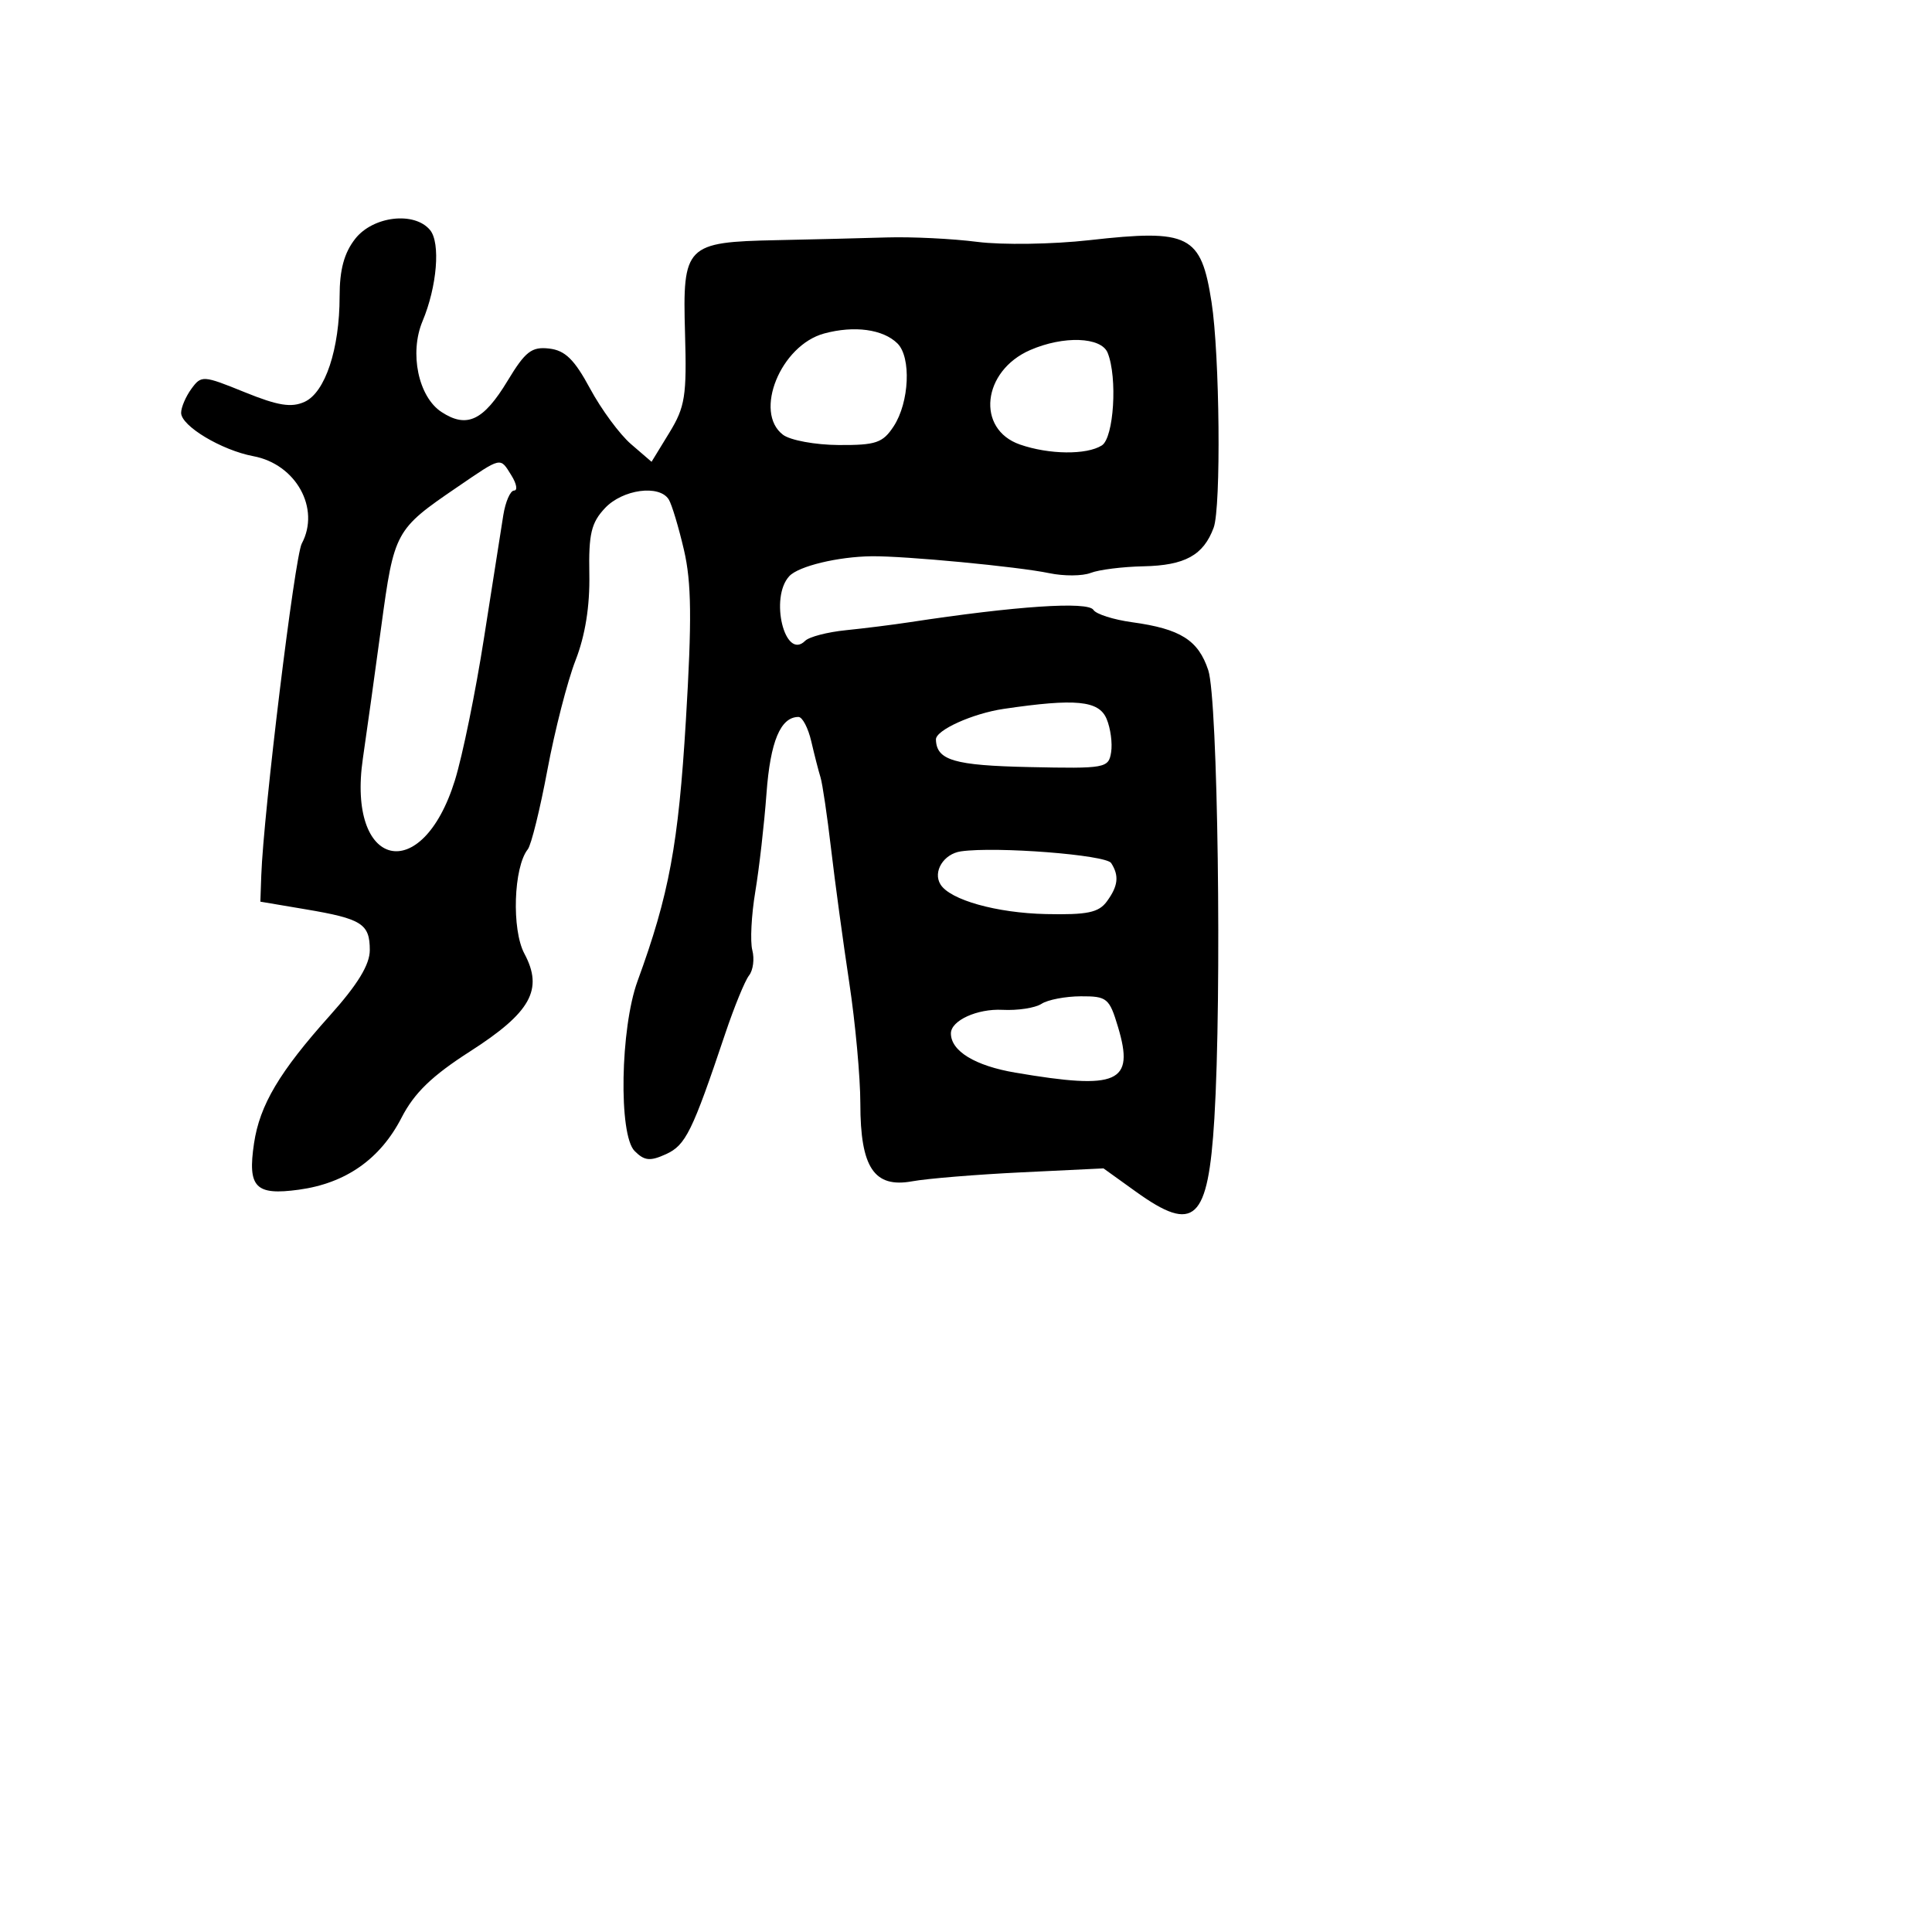 <svg xmlns="http://www.w3.org/2000/svg" width="256" height="256" viewBox="0 0 256 256" version="1.1">
	<path d="M 47.073 31.635 C 45.604 33.502, 45 35.726, 45 39.269 C 45 46.253, 43.092 52.001, 40.361 53.245 C 38.606 54.045, 36.837 53.760, 32.414 51.965 C 26.897 49.726, 26.683 49.712, 25.362 51.519 C 24.613 52.544, 24 53.978, 24 54.706 C 24 56.443, 29.359 59.657, 33.575 60.448 C 39.226 61.508, 42.474 67.377, 39.985 72.029 C 39.057 73.762, 34.906 107.780, 34.621 115.988 L 34.500 119.475 40.500 120.488 C 47.949 121.744, 49 122.412, 49 125.889 C 49 127.824, 47.401 130.444, 43.696 134.580 C 37.022 142.028, 34.415 146.423, 33.659 151.500 C 32.789 157.339, 33.845 158.430, 39.602 157.641 C 45.822 156.788, 50.383 153.588, 53.211 148.090 C 54.893 144.820, 57.234 142.555, 62.269 139.328 C 70.343 134.152, 72.029 131.122, 69.484 126.362 C 67.778 123.172, 68.049 114.904, 69.938 112.533 C 70.390 111.965, 71.560 107.225, 72.537 102 C 73.513 96.775, 75.190 90.250, 76.261 87.500 C 77.547 84.201, 78.169 80.317, 78.089 76.081 C 77.989 70.752, 78.340 69.267, 80.159 67.331 C 82.502 64.837, 87.374 64.178, 88.616 66.187 C 89.019 66.841, 89.926 69.855, 90.631 72.886 C 91.631 77.187, 91.686 82.140, 90.883 95.448 C 89.889 111.929, 88.666 118.528, 84.477 130 C 82.195 136.249, 81.951 150.371, 84.088 152.513 C 85.391 153.819, 86.138 153.894, 88.248 152.933 C 90.856 151.744, 91.730 149.968, 96.083 137 C 97.283 133.425, 98.709 129.940, 99.251 129.255 C 99.793 128.571, 99.989 127.065, 99.686 125.908 C 99.384 124.752, 99.561 121.262, 100.080 118.153 C 100.598 115.044, 101.267 109.181, 101.565 105.125 C 102.072 98.233, 103.426 95, 105.804 95 C 106.324 95, 107.089 96.462, 107.502 98.250 C 107.916 100.037, 108.465 102.175, 108.722 103 C 108.979 103.825, 109.610 108.100, 110.125 112.500 C 110.640 116.900, 111.723 124.867, 112.531 130.205 C 113.339 135.542, 114 142.755, 114 146.232 C 114 154.715, 115.826 157.449, 120.873 156.528 C 122.868 156.163, 129.386 155.630, 135.359 155.341 L 146.218 154.817 150.522 157.909 C 158.280 163.480, 160.084 161.795, 160.910 148.204 C 161.906 131.814, 161.375 92.665, 160.104 88.815 C 158.786 84.820, 156.419 83.328, 150.007 82.448 C 147.535 82.108, 145.231 81.374, 144.886 80.816 C 144.170 79.656, 134.604 80.298, 120.500 82.451 C 118.300 82.786, 114.508 83.262, 112.073 83.507 C 109.639 83.753, 107.215 84.385, 106.688 84.912 C 103.999 87.601, 101.939 79.163, 104.594 76.335 C 105.833 75.015, 111.033 73.762, 115.500 73.707 C 119.870 73.653, 134.923 75.086, 139.023 75.946 C 140.961 76.353, 143.436 76.338, 144.523 75.913 C 145.610 75.488, 148.750 75.095, 151.500 75.038 C 157.010 74.926, 159.462 73.579, 160.816 69.919 C 161.812 67.228, 161.622 46.987, 160.536 40.034 C 159.143 31.109, 157.609 30.332, 144.343 31.825 C 139.479 32.372, 132.800 32.473, 129.500 32.050 C 126.200 31.626, 120.800 31.362, 117.500 31.462 C 114.200 31.563, 107.649 31.725, 102.941 31.822 C 90.839 32.074, 90.432 32.486, 90.770 44.173 C 91.010 52.481, 90.782 53.920, 88.686 57.346 L 86.334 61.191 83.611 58.846 C 82.114 57.556, 79.676 54.250, 78.194 51.500 C 76.106 47.625, 74.884 46.429, 72.765 46.185 C 70.447 45.918, 69.607 46.569, 67.265 50.447 C 64.061 55.751, 61.858 56.792, 58.498 54.590 C 55.435 52.584, 54.222 46.771, 55.988 42.559 C 57.913 37.966, 58.391 32.176, 56.984 30.481 C 54.916 27.989, 49.439 28.627, 47.073 31.635 M 109.212 44.187 C 103.440 45.749, 99.826 54.630, 103.750 57.608 C 104.713 58.339, 108.036 58.951, 111.135 58.968 C 116.067 58.996, 116.975 58.687, 118.416 56.488 C 120.495 53.315, 120.766 47.332, 118.914 45.505 C 117.009 43.625, 113.199 43.108, 109.212 44.187 M 136.500 46.386 C 130.143 49.157, 129.308 56.866, 135.143 58.900 C 138.996 60.243, 143.979 60.299, 146 59.021 C 147.591 58.015, 148.093 50.024, 146.770 46.750 C 145.916 44.636, 140.920 44.459, 136.500 46.386 M 60.559 64.566 C 52.368 70.155, 52.228 70.414, 50.521 83 C 49.664 89.325, 48.567 97.200, 48.083 100.500 C 45.943 115.091, 55.897 117.475, 60.271 103.418 C 61.284 100.163, 63.024 91.650, 64.138 84.500 C 65.253 77.350, 66.402 70.037, 66.692 68.250 C 66.982 66.463, 67.623 65, 68.118 65 C 68.612 65, 68.455 64.100, 67.768 63 C 66.234 60.545, 66.554 60.475, 60.559 64.566 M 133 93.930 C 128.880 94.537, 123.978 96.753, 124.015 97.991 C 124.098 100.743, 126.414 101.427, 136.377 101.641 C 146.481 101.858, 146.892 101.783, 147.228 99.683 C 147.421 98.482, 147.151 96.487, 146.628 95.250 C 145.604 92.822, 142.537 92.525, 133 93.930 M 127.335 112.808 C 125.040 113.135, 123.574 115.501, 124.619 117.192 C 125.887 119.245, 132.057 120.977, 138.602 121.119 C 144.071 121.238, 145.583 120.923, 146.667 119.441 C 148.163 117.395, 148.315 116.036, 147.235 114.359 C 146.533 113.270, 132.031 112.140, 127.335 112.808 M 138 133.015 C 137.175 133.556, 134.849 133.914, 132.832 133.809 C 129.486 133.635, 126 135.228, 126 136.931 C 126 139.274, 129.195 141.221, 134.528 142.129 C 148.170 144.451, 150.359 143.481, 148.146 136.093 C 146.996 132.253, 146.690 132.001, 143.210 132.015 C 141.169 132.024, 138.825 132.474, 138 133.015" stroke="none" fill="black" fill-rule="evenodd"/>
</svg>
